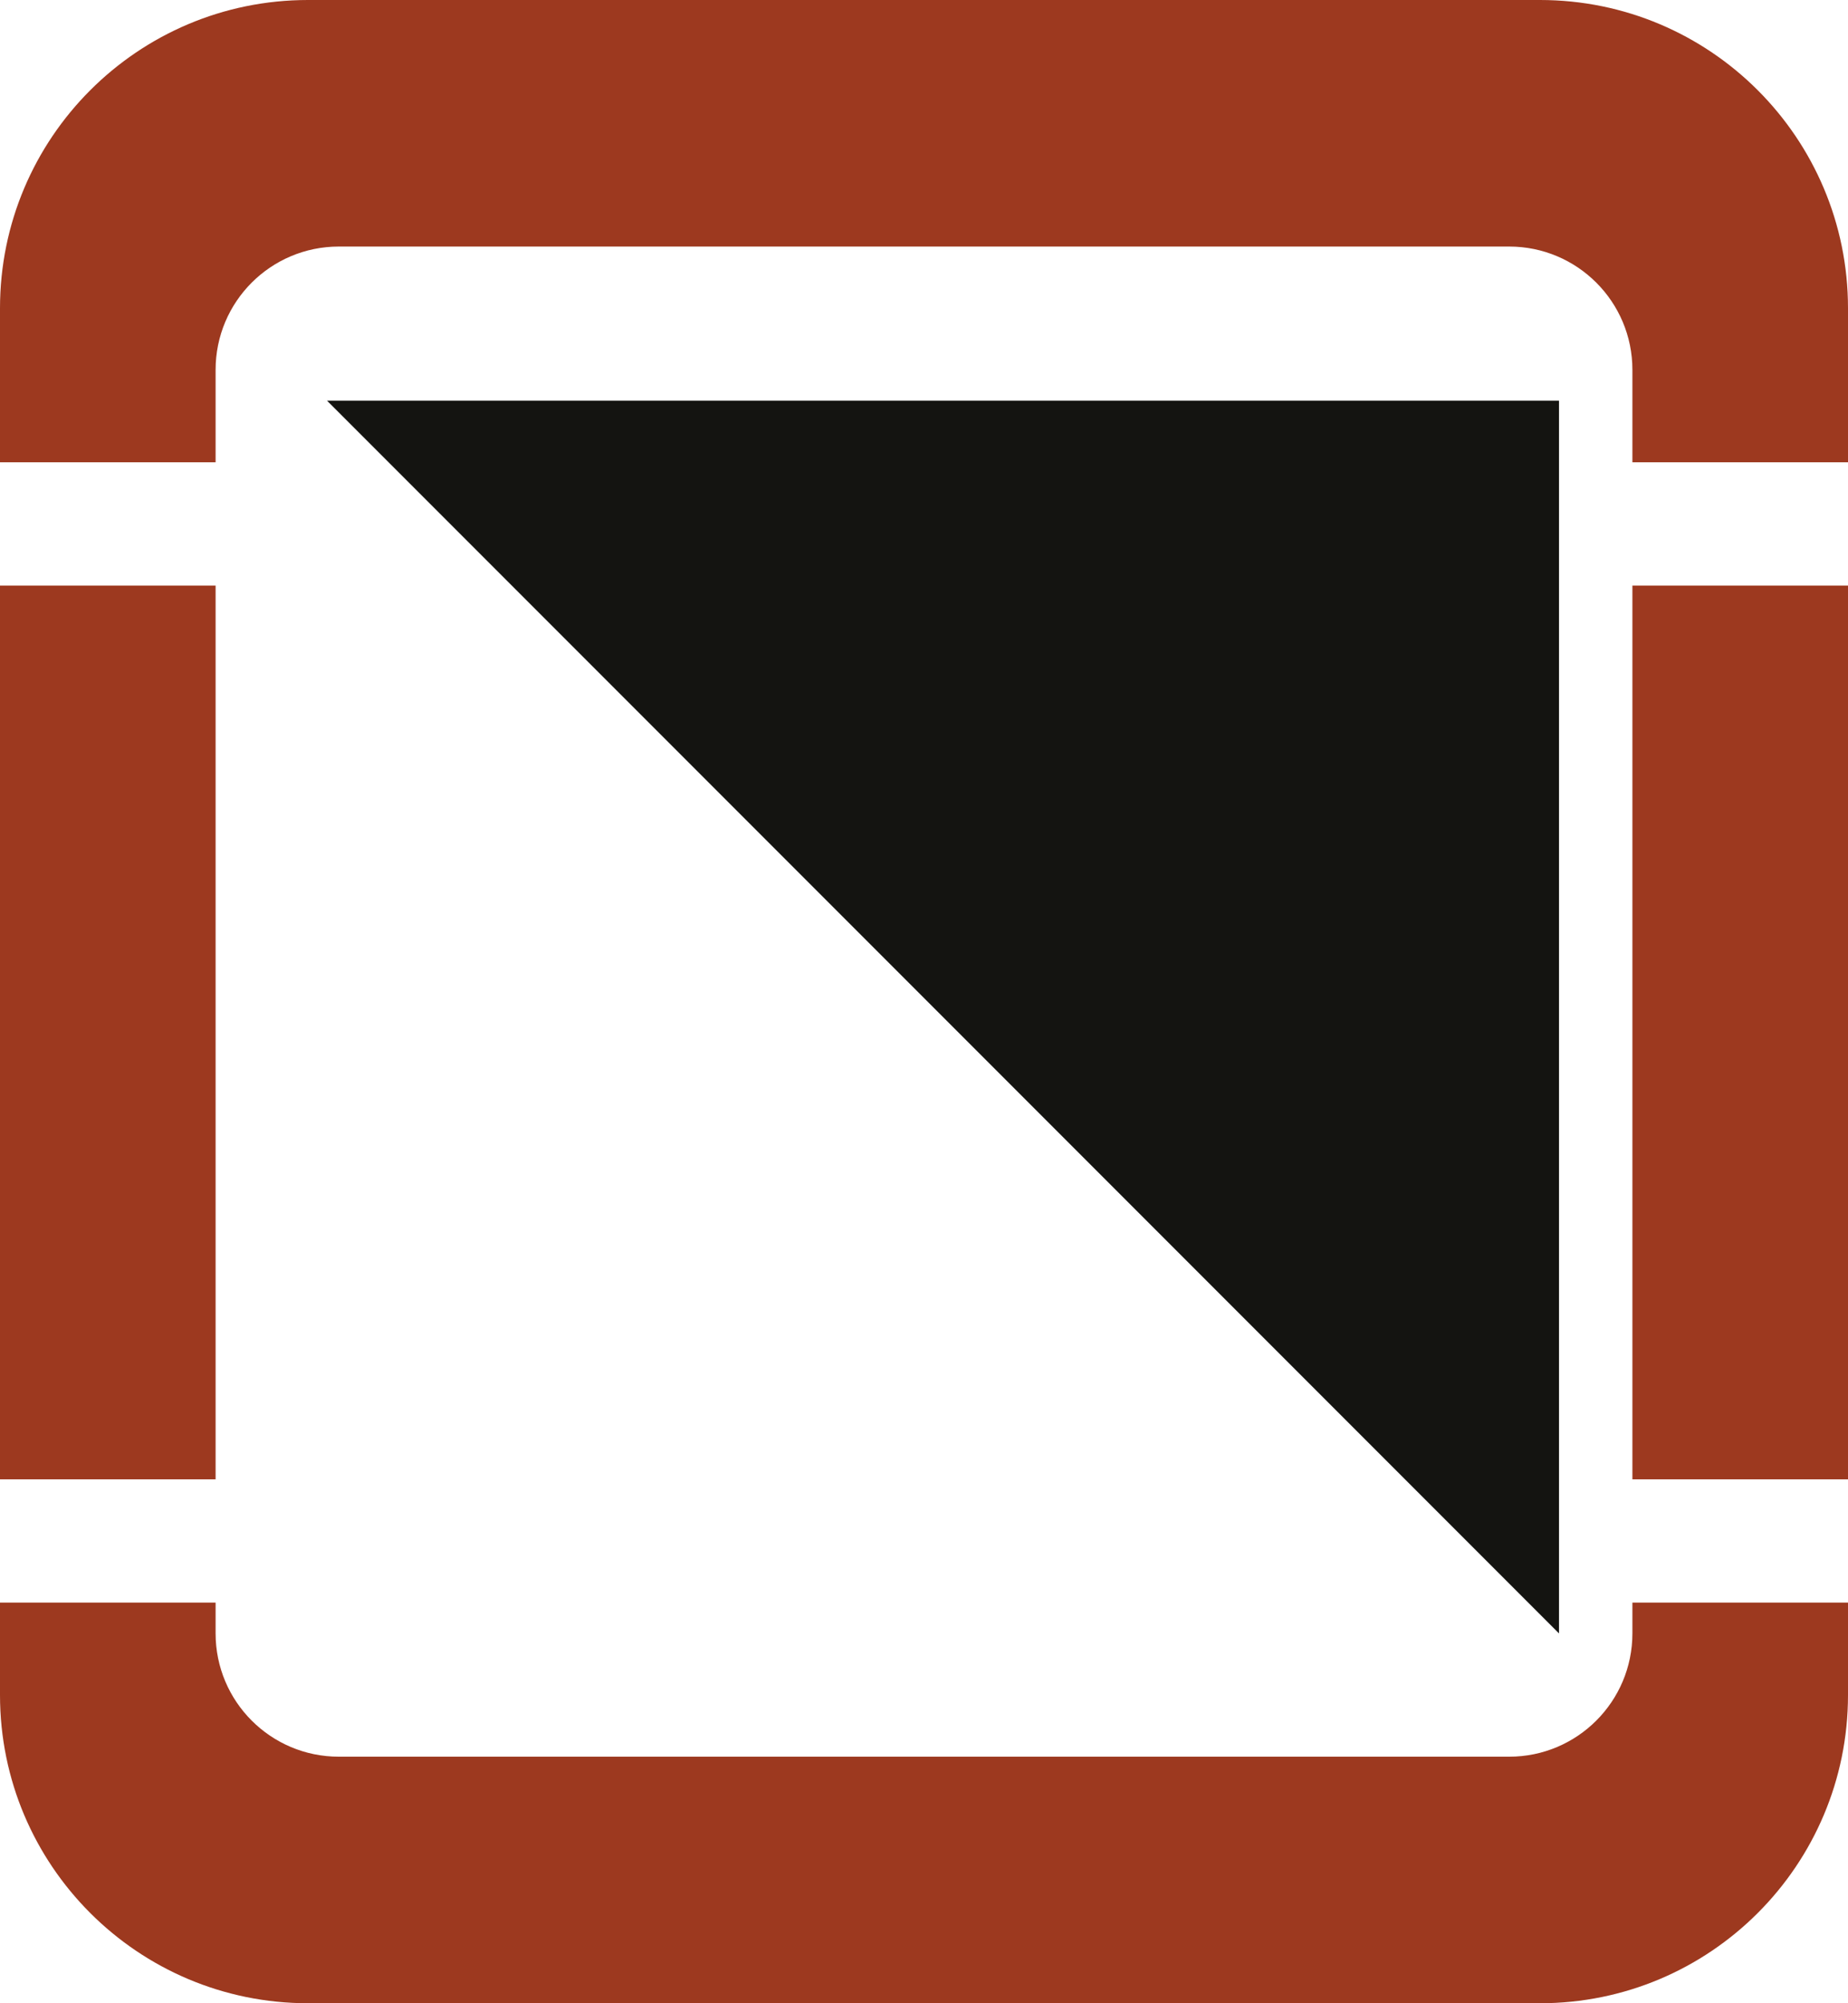 <svg width="60" height="65" viewBox="0 0 60 65" fill="none" xmlns="http://www.w3.org/2000/svg">
<path fill-rule="evenodd" clip-rule="evenodd" d="M10 0C4.477 0 0 4.477 0 10V15H7V12C7 9.791 8.791 8 11 8H49C51.209 8 53 9.791 53 12V15H60V10C60 4.477 55.523 0 50 0H10ZM0 48V19H7V48H0ZM0 52V55C0 60.523 4.477 65 10 65H50C55.523 65 60 60.523 60 55V52H53V53C53 55.209 51.209 57 49 57H11C8.791 57 7 55.209 7 53V52H0ZM53 48H60V19H53V48Z" fill="#9D391F"/>
<path fill-rule="evenodd" clip-rule="evenodd" d="M50.617 53V13H10.617L50.617 53Z" fill="#141411"/>
</svg>
